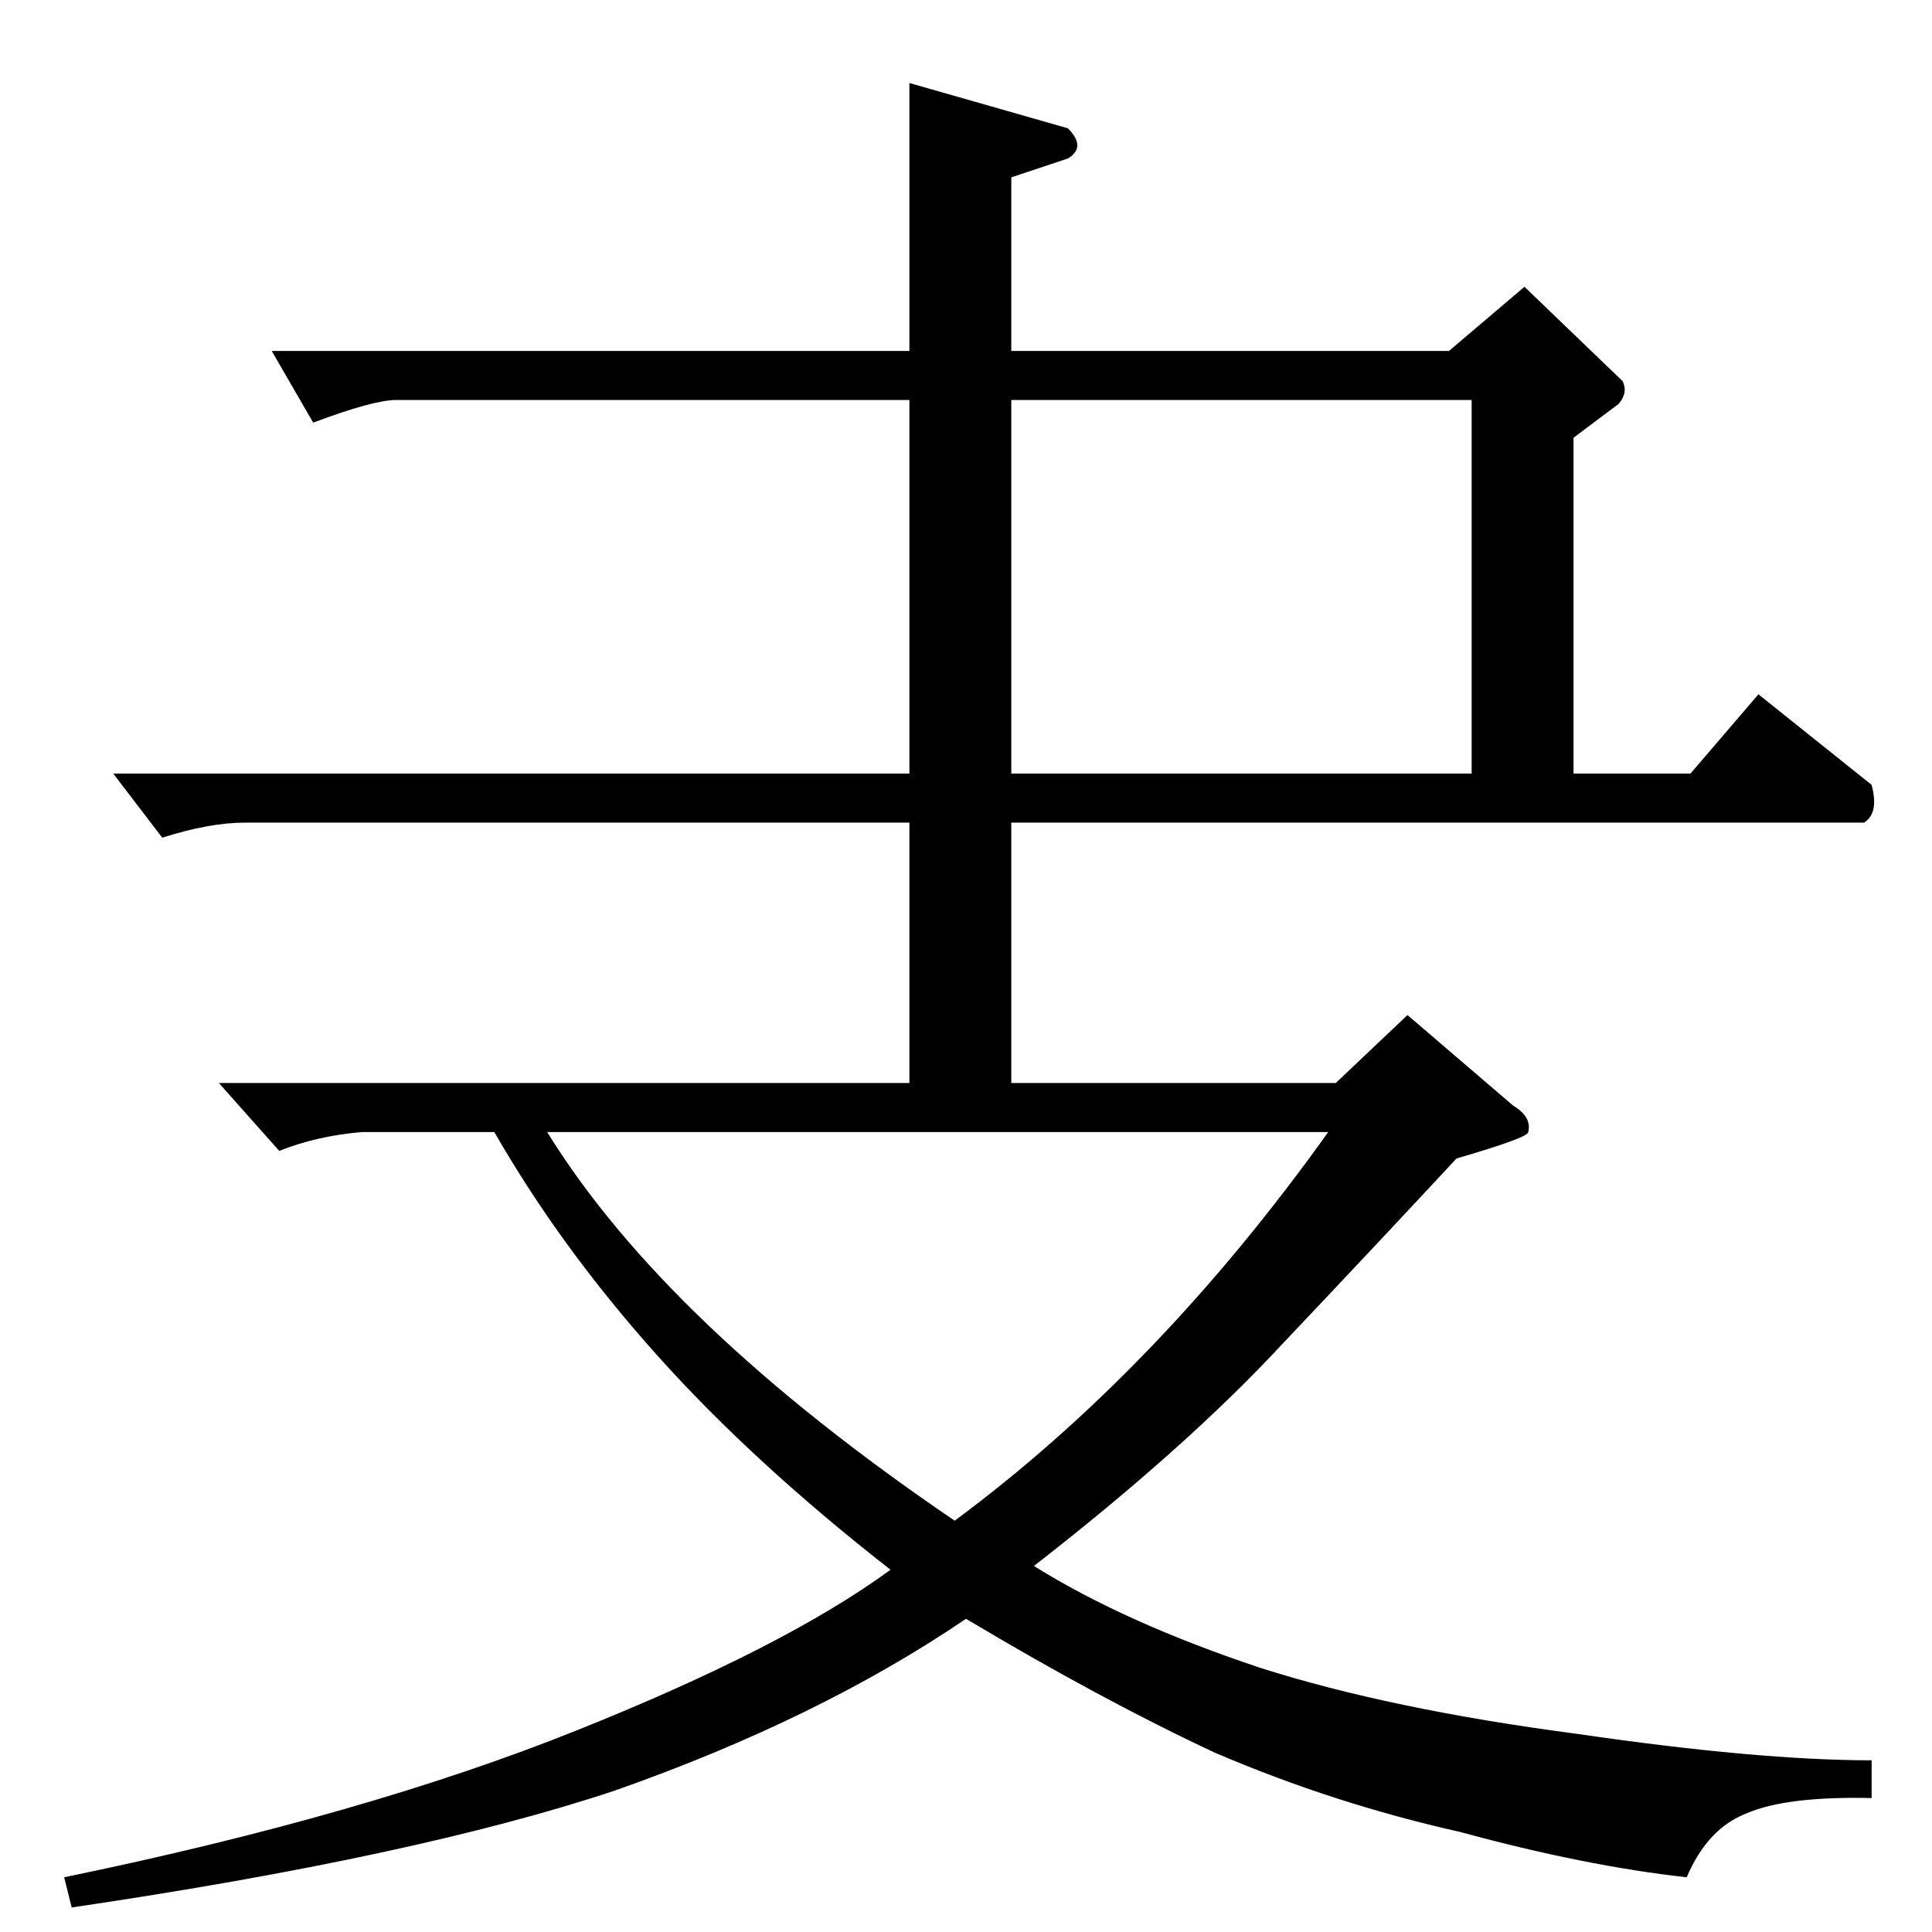 <?xml version="1.0" standalone="no"?>
<!DOCTYPE svg PUBLIC "-//W3C//DTD SVG 1.1//EN" "http://www.w3.org/Graphics/SVG/1.1/DTD/svg11.dtd" >
<svg xmlns="http://www.w3.org/2000/svg" xmlns:xlink="http://www.w3.org/1999/xlink" version="1.1" viewBox="0 -205 1024 1024">
  <g transform="matrix(1 0 0 -1 0 819)">
   <path fill="currentColor"
d="M34 29q160 33 272 78q110 44 166 85q-73 57 -124 114t-86 118h-70q-24 -2 -44 -10l-32 36h366v138h-352q-19 0 -44 -8l-26 34h422v198h-272q-12 0 -44 -12l-22 38h338v142l84 -24q10 -10 0 -16l-30 -10v-92h232l40 34l52 -50q3 -6 -2 -12l-24 -18v-178h62l36 42l60 -48
q4 -15 -4 -20h-452v-138h172l38 36l56 -48q10 -6 8 -14q0 -3 -38 -14q-39 -42 -92 -98q-51 -55 -132 -118q48 -30 120 -54q69 -22 168 -35q96 -14 156 -14v-20q-45 1 -66 -8q-21 -8 -32 -34q-54 6 -120 24q-67 15 -130 42q-60 28 -132 71q-78 -53 -186 -91
q-105 -35 -288 -62l-4 16v0v0zM290 424q63 -102 216 -206q108 80 198 206h-414v0v0zM536 614h244v198h-244v-198v0v0z" />
  </g>

</svg>
